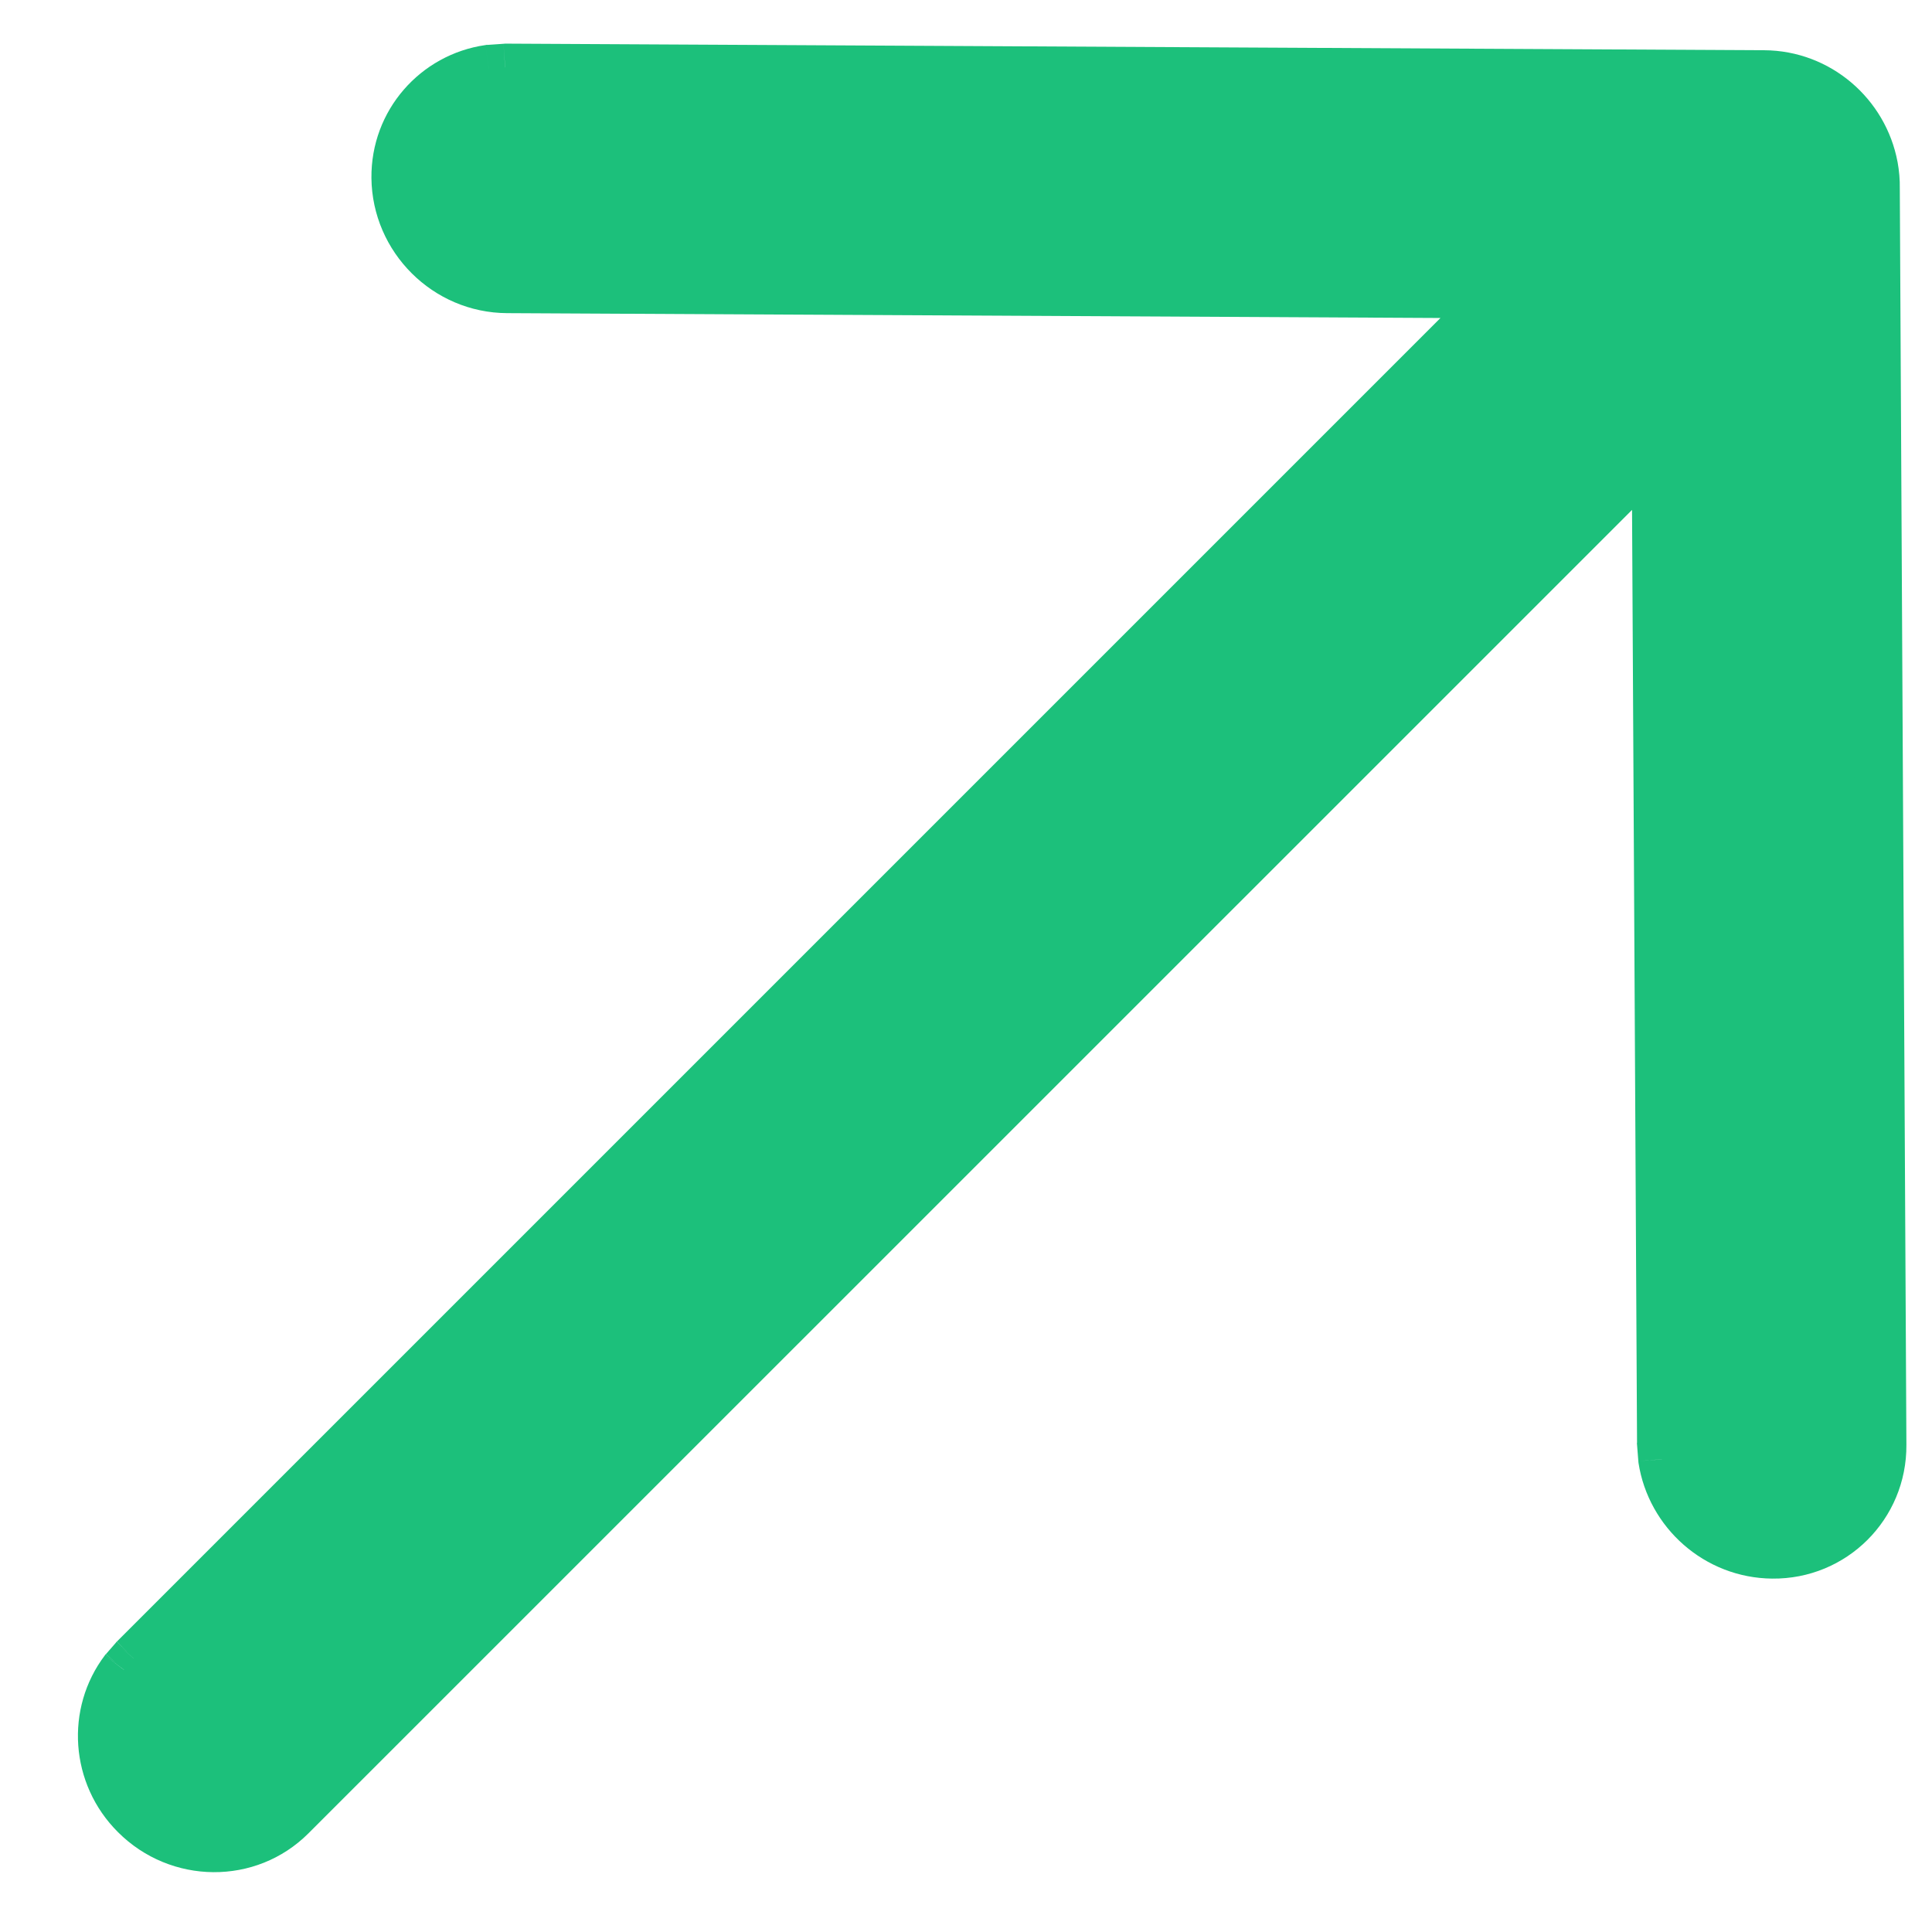 <svg width="12" height="12" viewBox="0 0 12 12" fill="none" xmlns="http://www.w3.org/2000/svg">
<path fill-rule="evenodd" clip-rule="evenodd" d="M0.771 10.372C0.568 10.64 0.591 11.026 0.839 11.274C1.109 11.544 1.544 11.547 1.81 11.281L10.285 2.806L10.318 8.962L10.326 9.064C10.376 9.395 10.663 9.652 11.008 9.655C11.387 9.659 11.693 9.354 11.691 8.975L11.65 1.169C11.651 1.124 11.647 1.078 11.639 1.033C11.579 0.71 11.295 0.464 10.957 0.462L3.138 0.421L3.036 0.428C2.705 0.476 2.454 0.76 2.457 1.105C2.461 1.484 2.771 1.793 3.151 1.795L9.307 1.827L0.832 10.302L0.771 10.372Z" fill="#1CC07B"/>
<path d="M0.771 10.372L0.657 10.274L0.651 10.282L0.771 10.372ZM10.285 2.806L10.435 2.806L10.433 2.446L10.179 2.7L10.285 2.806ZM10.318 8.962L10.167 8.963L10.168 8.974L10.318 8.962ZM10.326 9.064L10.176 9.075L10.177 9.086L10.326 9.064ZM11.008 9.655L11.009 9.505L11.009 9.505L11.008 9.655ZM11.691 8.975L11.541 8.976L11.541 8.976L11.691 8.975ZM11.65 1.169L11.5 1.167L11.5 1.17L11.65 1.169ZM11.639 1.033L11.491 1.06L11.491 1.06L11.639 1.033ZM10.957 0.462L10.956 0.612L10.957 0.462ZM3.138 0.421L3.138 0.271L3.127 0.272L3.138 0.421ZM3.036 0.428L3.026 0.278L3.015 0.28L3.036 0.428ZM2.457 1.105L2.607 1.103L2.457 1.105ZM3.151 1.795L3.15 1.945L3.15 1.945L3.151 1.795ZM9.307 1.827L9.413 1.933L9.667 1.679L9.308 1.677L9.307 1.827ZM0.832 10.302L0.725 10.196L0.719 10.204L0.832 10.302ZM0.945 11.168C0.75 10.973 0.733 10.67 0.89 10.463L0.651 10.282C0.403 10.61 0.432 11.08 0.733 11.38L0.945 11.168ZM1.704 11.175C1.498 11.381 1.158 11.381 0.945 11.168L0.733 11.38C1.06 11.707 1.59 11.713 1.916 11.387L1.704 11.175ZM10.179 2.7L1.704 11.175L1.916 11.387L10.391 2.913L10.179 2.7ZM10.468 8.961L10.435 2.806L10.135 2.807L10.168 8.963L10.468 8.961ZM10.475 9.052L10.467 8.95L10.168 8.974L10.176 9.075L10.475 9.052ZM11.009 9.505C10.739 9.503 10.514 9.301 10.474 9.041L10.177 9.086C10.239 9.489 10.587 9.801 11.007 9.805L11.009 9.505ZM11.541 8.976C11.543 9.271 11.305 9.508 11.009 9.505L11.007 9.805C11.47 9.81 11.844 9.437 11.841 8.974L11.541 8.976ZM11.5 1.17L11.541 8.976L11.841 8.974L11.8 1.168L11.5 1.17ZM11.491 1.06C11.498 1.096 11.501 1.131 11.5 1.167L11.8 1.171C11.801 1.116 11.796 1.06 11.786 1.005L11.491 1.06ZM10.956 0.612C11.221 0.613 11.444 0.807 11.491 1.06L11.786 1.006C11.713 0.614 11.37 0.314 10.957 0.312L10.956 0.612ZM3.137 0.571L10.956 0.612L10.957 0.312L3.138 0.271L3.137 0.571ZM3.046 0.578L3.148 0.571L3.127 0.272L3.026 0.279L3.046 0.578ZM2.607 1.103C2.605 0.834 2.8 0.614 3.057 0.577L3.015 0.28C2.611 0.338 2.303 0.685 2.307 1.106L2.607 1.103ZM3.152 1.645C2.854 1.644 2.61 1.401 2.607 1.103L2.307 1.106C2.312 1.567 2.689 1.943 3.15 1.945L3.152 1.645ZM9.308 1.677L3.152 1.645L3.15 1.945L9.306 1.977L9.308 1.677ZM0.938 10.409L9.413 1.933L9.201 1.721L0.726 10.196L0.938 10.409ZM0.884 10.471L0.945 10.401L0.719 10.204L0.658 10.274L0.884 10.471Z" fill="#1CC07B"/>
</svg>
